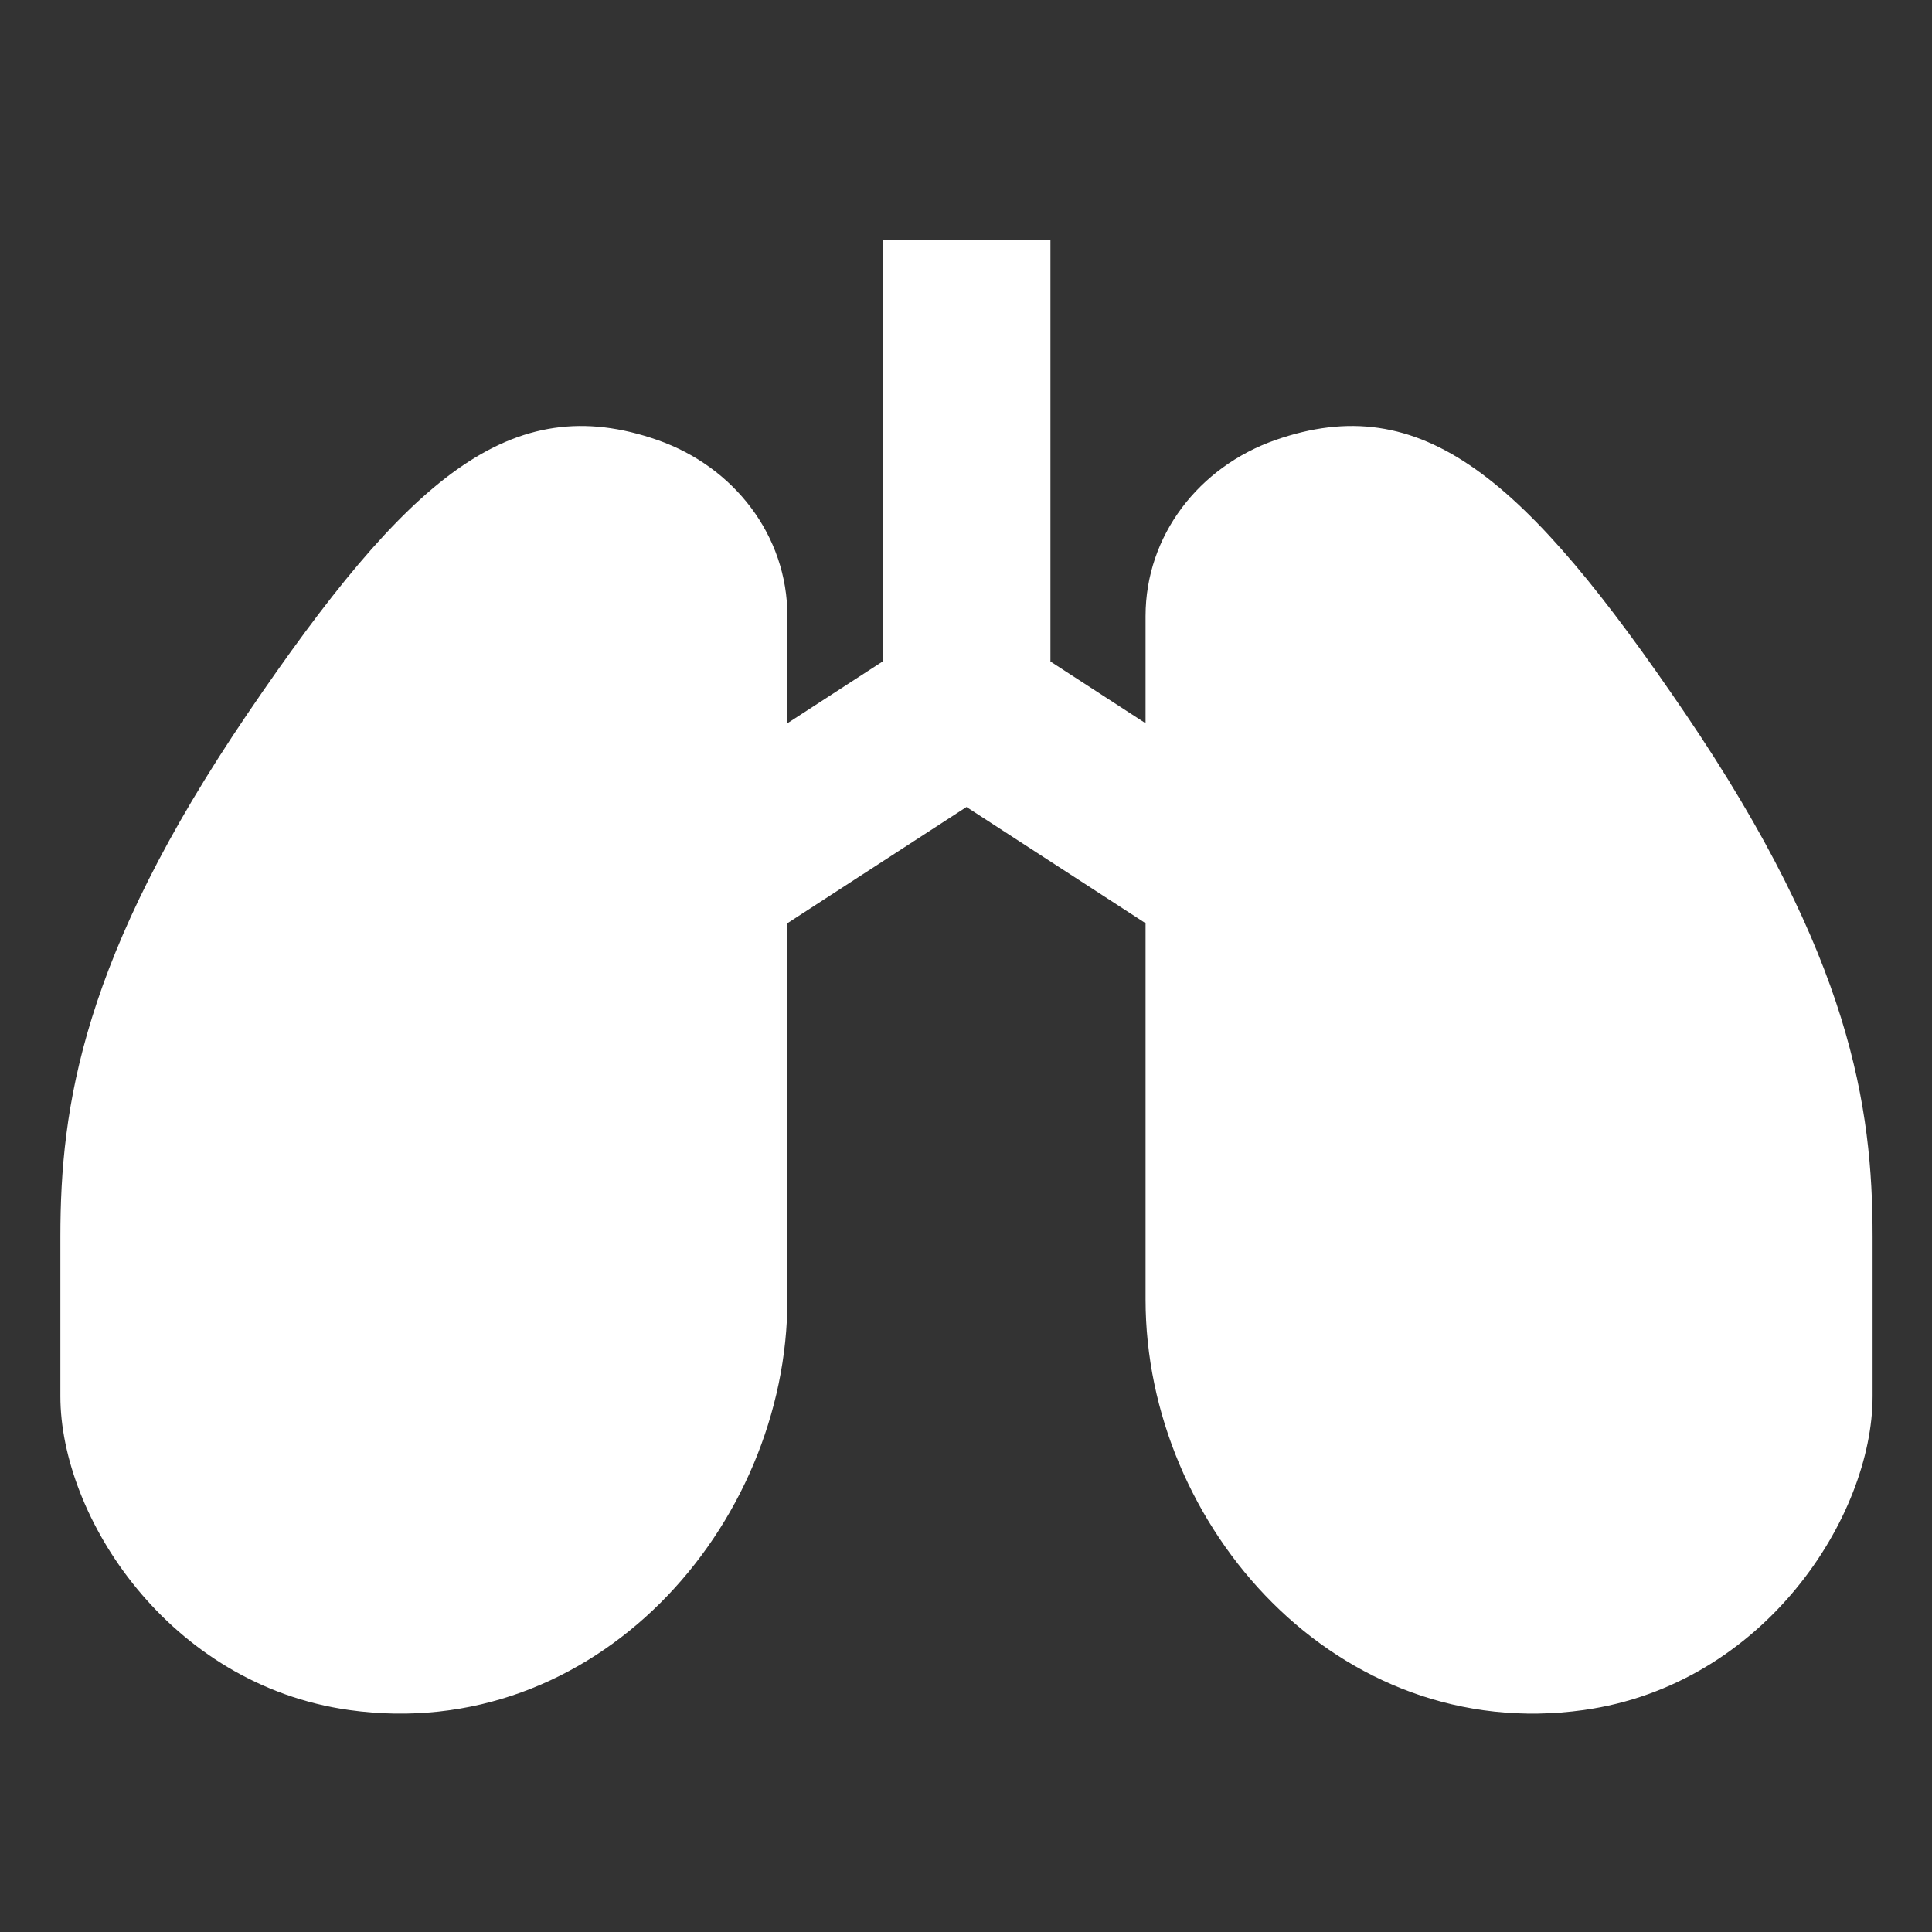<?xml version="1.0" encoding="UTF-8" standalone="no"?>
<!-- Uploaded to: SVG Repo, www.svgrepo.com, Generator: SVG Repo Mixer Tools -->

<svg
   version="1.1"
   id="_x32_"
   width="800px"
   height="800px"
   viewBox="0 0 512 512"
   xml:space="preserve"
   sodipodi:docname="Ferny_OxygenNetwork.svg"
   inkscape:version="1.3.2 (091e20e, 2023-11-25, custom)"
   xmlns:inkscape="http://www.inkscape.org/namespaces/inkscape"
   xmlns:sodipodi="http://sodipodi.sourceforge.net/DTD/sodipodi-0.dtd"
   xmlns="http://www.w3.org/2000/svg"
   xmlns:svg="http://www.w3.org/2000/svg"><rect x="0" y="0" width="512" height="512" fill="#333333" stroke="none"/><defs
   id="defs1" /><sodipodi:namedview
   id="namedview1"
   pagecolor="#ffffff"
   bordercolor="#000000"
   borderopacity="0.25"
   inkscape:showpageshadow="2"
   inkscape:pageopacity="0.0"
   inkscape:pagecheckerboard="true"
   inkscape:deskcolor="#d1d1d1"
   inkscape:zoom="0.71859727"
   inkscape:cx="450.87842"
   inkscape:cy="523.93742"
   inkscape:window-width="1920"
   inkscape:window-height="1009"
   inkscape:window-x="-8"
   inkscape:window-y="-8"
   inkscape:window-maximized="1"
   inkscape:current-layer="_x32_" />
<style
   type="text/css"
   id="style1">
<![CDATA[
	.st0{fill:#000000;}
]]>
</style>
<g
   id="g1"
   transform="matrix(0.938,0,0,0.937,16,18.974)"
   style="fill:#ffffff">
	<path
   class="st0"
   d="M 459.109,181.602 C 413.89,114.914 384.765,89.633 343.218,104.227 c -21.531,7.563 -36.625,26.953 -36.625,49.781 v 30.297 L 279.718,166.836 V 47.586 h -47.422 v 119.25 l -26.891,17.469 v -30.297 c 0,-22.828 -15.094,-42.219 -36.625,-49.781 C 127.233,89.633 98.108,114.915 52.874,181.602 6.141,250.523 0,292.742 0,329.523 v 45.125 c 0,34.016 30.531,81.594 81.625,88.75 69.438,9.719 123.781,-51.891 123.781,-116.109 V 240.867 L 256,207.992 l 50.594,32.875 v 106.422 c 0,64.219 54.344,125.828 123.781,116.109 C 481.469,456.242 512,408.664 512,374.648 v -45.125 c 0,-36.781 -6.156,-79 -52.891,-147.921 z"
   id="path1"
   style="fill:#ffffff" />
</g>
</svg>
